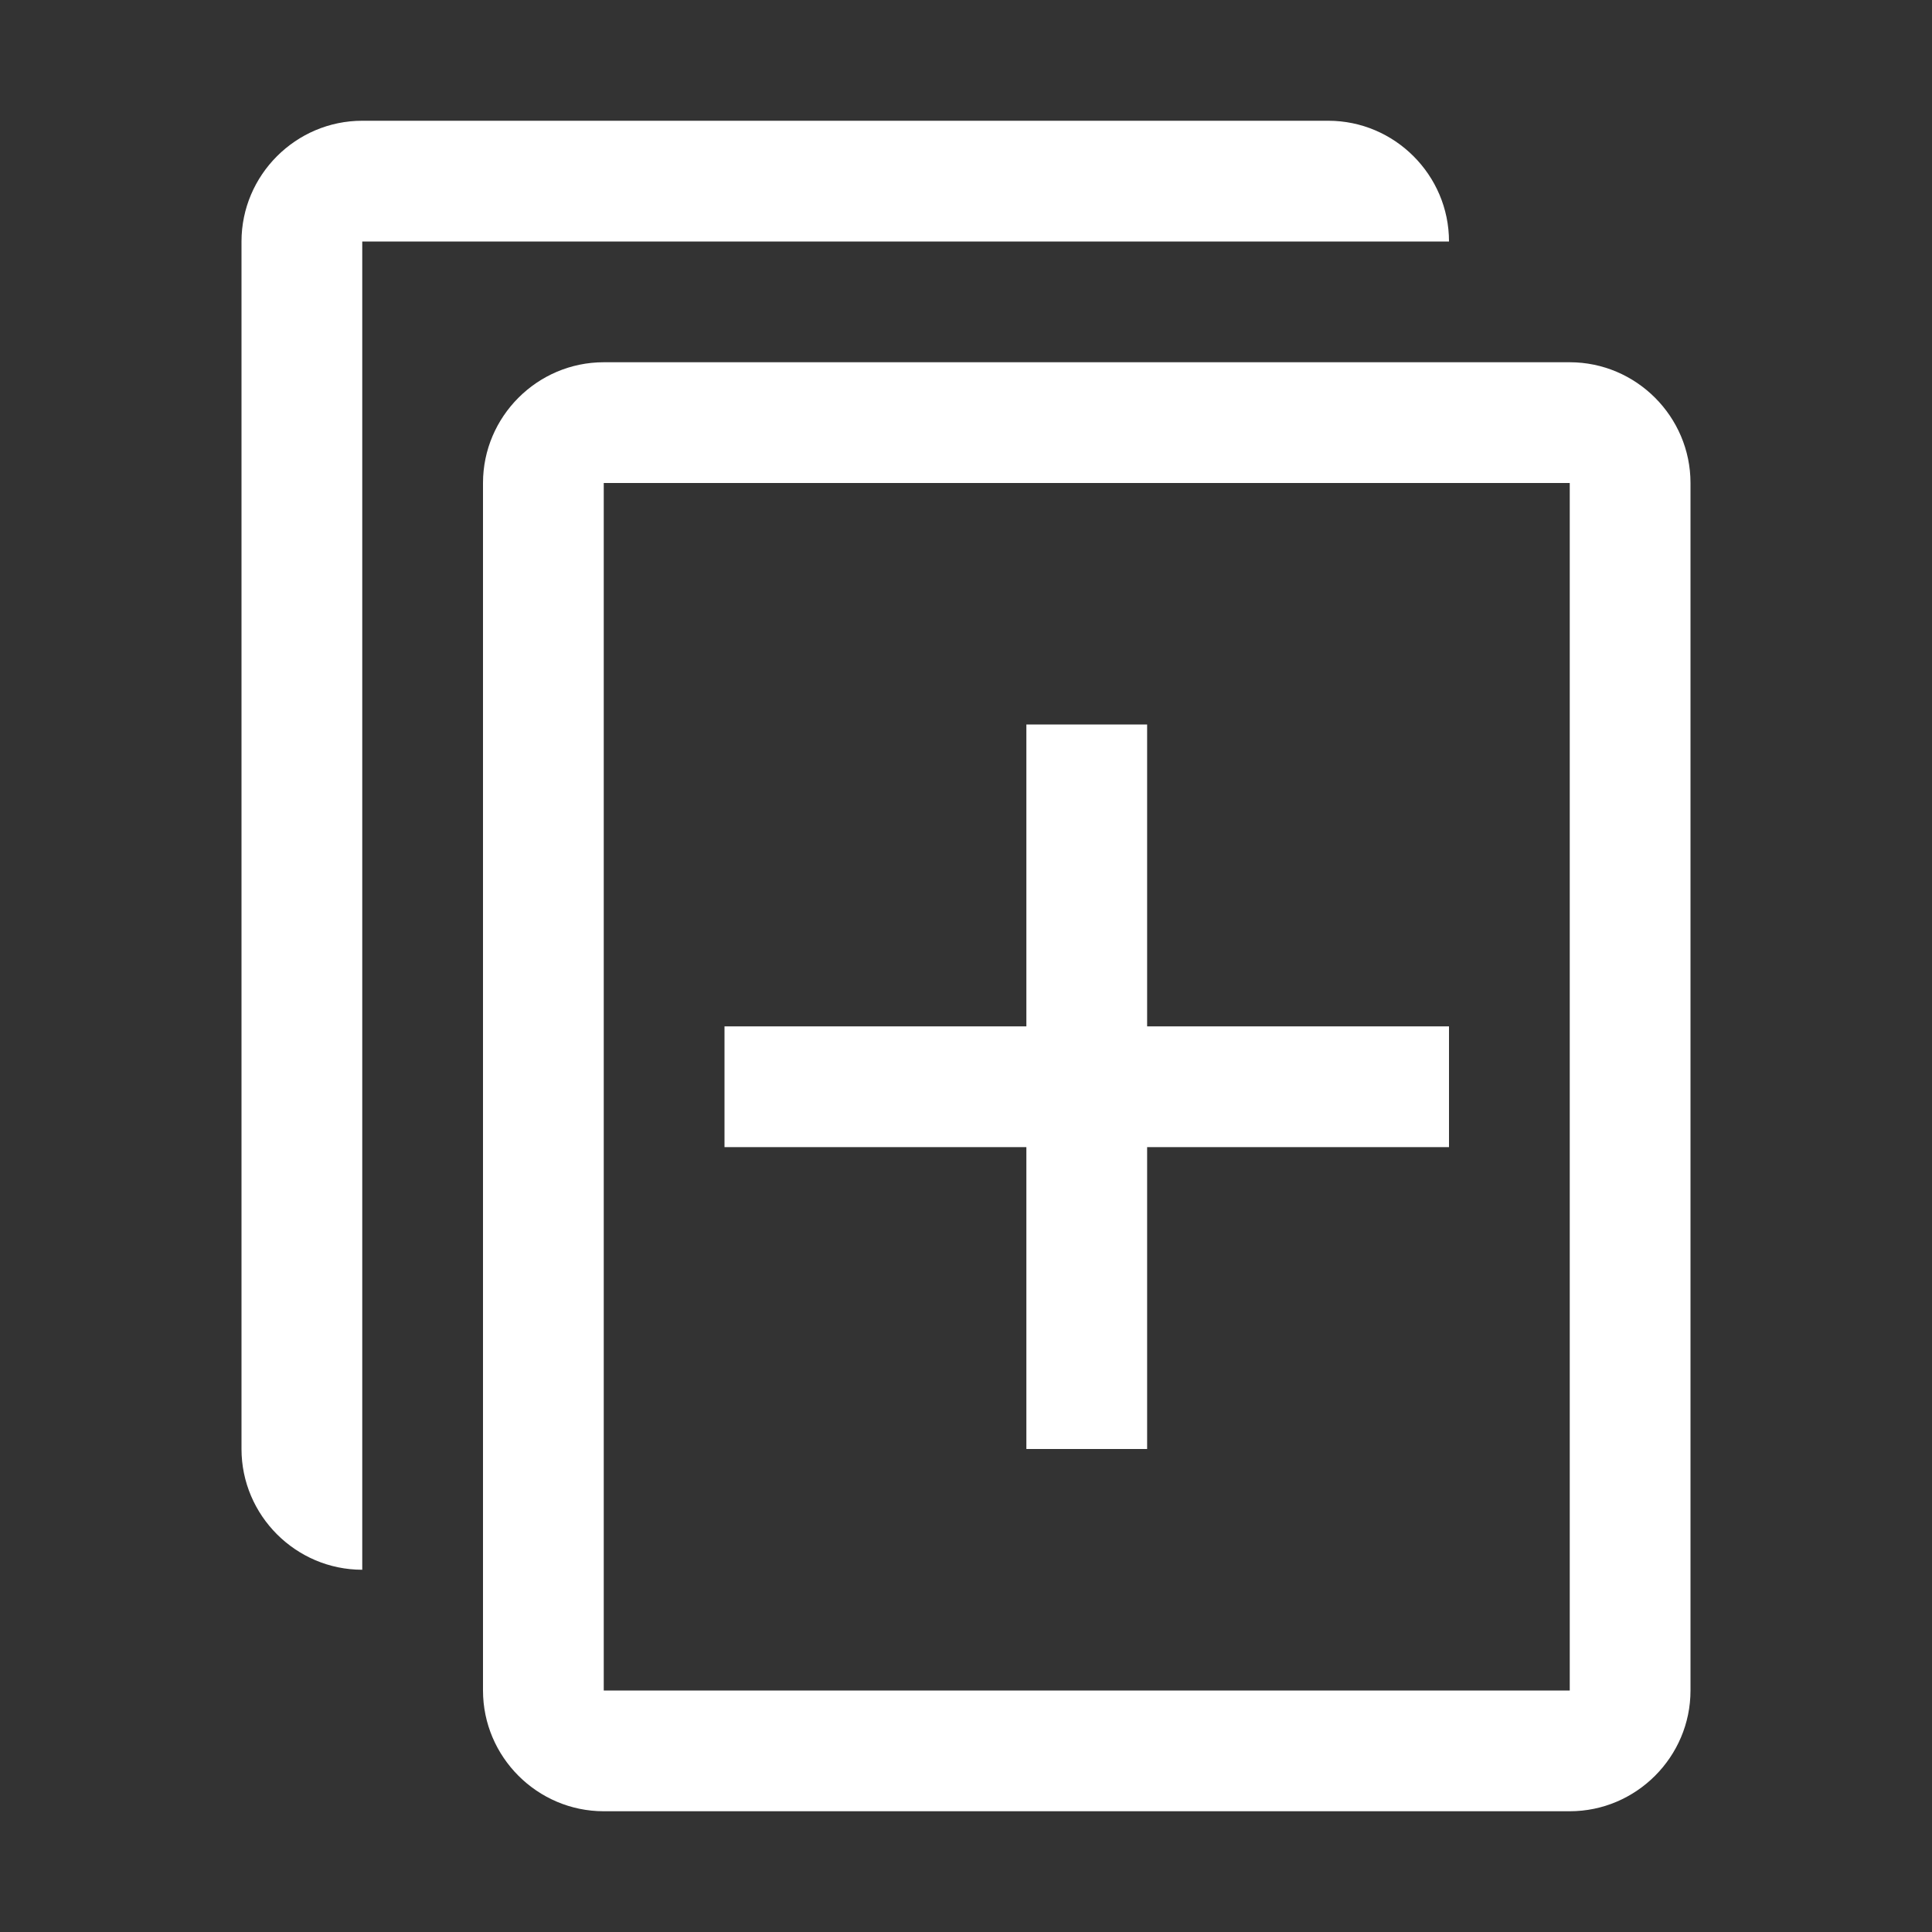 <?xml version="1.0" encoding="utf-8"?>
<!-- Generator: Adobe Illustrator 20.1.0, SVG Export Plug-In . SVG Version: 6.00 Build 0)  -->
<svg version="1.1" id="raf-icon-duplicate" xmlns="http://www.w3.org/2000/svg" xmlns:xlink="http://www.w3.org/1999/xlink" x="0px"
	 y="0px" viewBox="0 0 32 32" style="enable-background:new 0 0 32 32;" xml:space="preserve">
<rect x="0" y="0" width="32" height="32" fill="#333333" stroke="none"/>
<style type="text/css">
	.st0{fill:#FFFFFF;}
</style>
<polygon class="st0" points="24,17 19,17 19,12 17,12 17,17 12,17 12,19 17,19 17,24 19,24 19,19 24,19 "/>
<path class="st0" d="M26,8v20H10V8H26 M26,6H10C8.9,6,8,6.9,8,8v20c0,1.1,0.9,2,2,2h16c1.1,0,2-0.9,2-2V8C28,6.9,27.1,6,26,6L26,6z"
	/>
<path class="st0" d="M6,23V4h14h2h2c0-1.1-0.9-2-2-2H6C4.9,2,4,2.9,4,4v20c0,1.1,0.9,2,2,2v-2V23z"/>
</svg>
